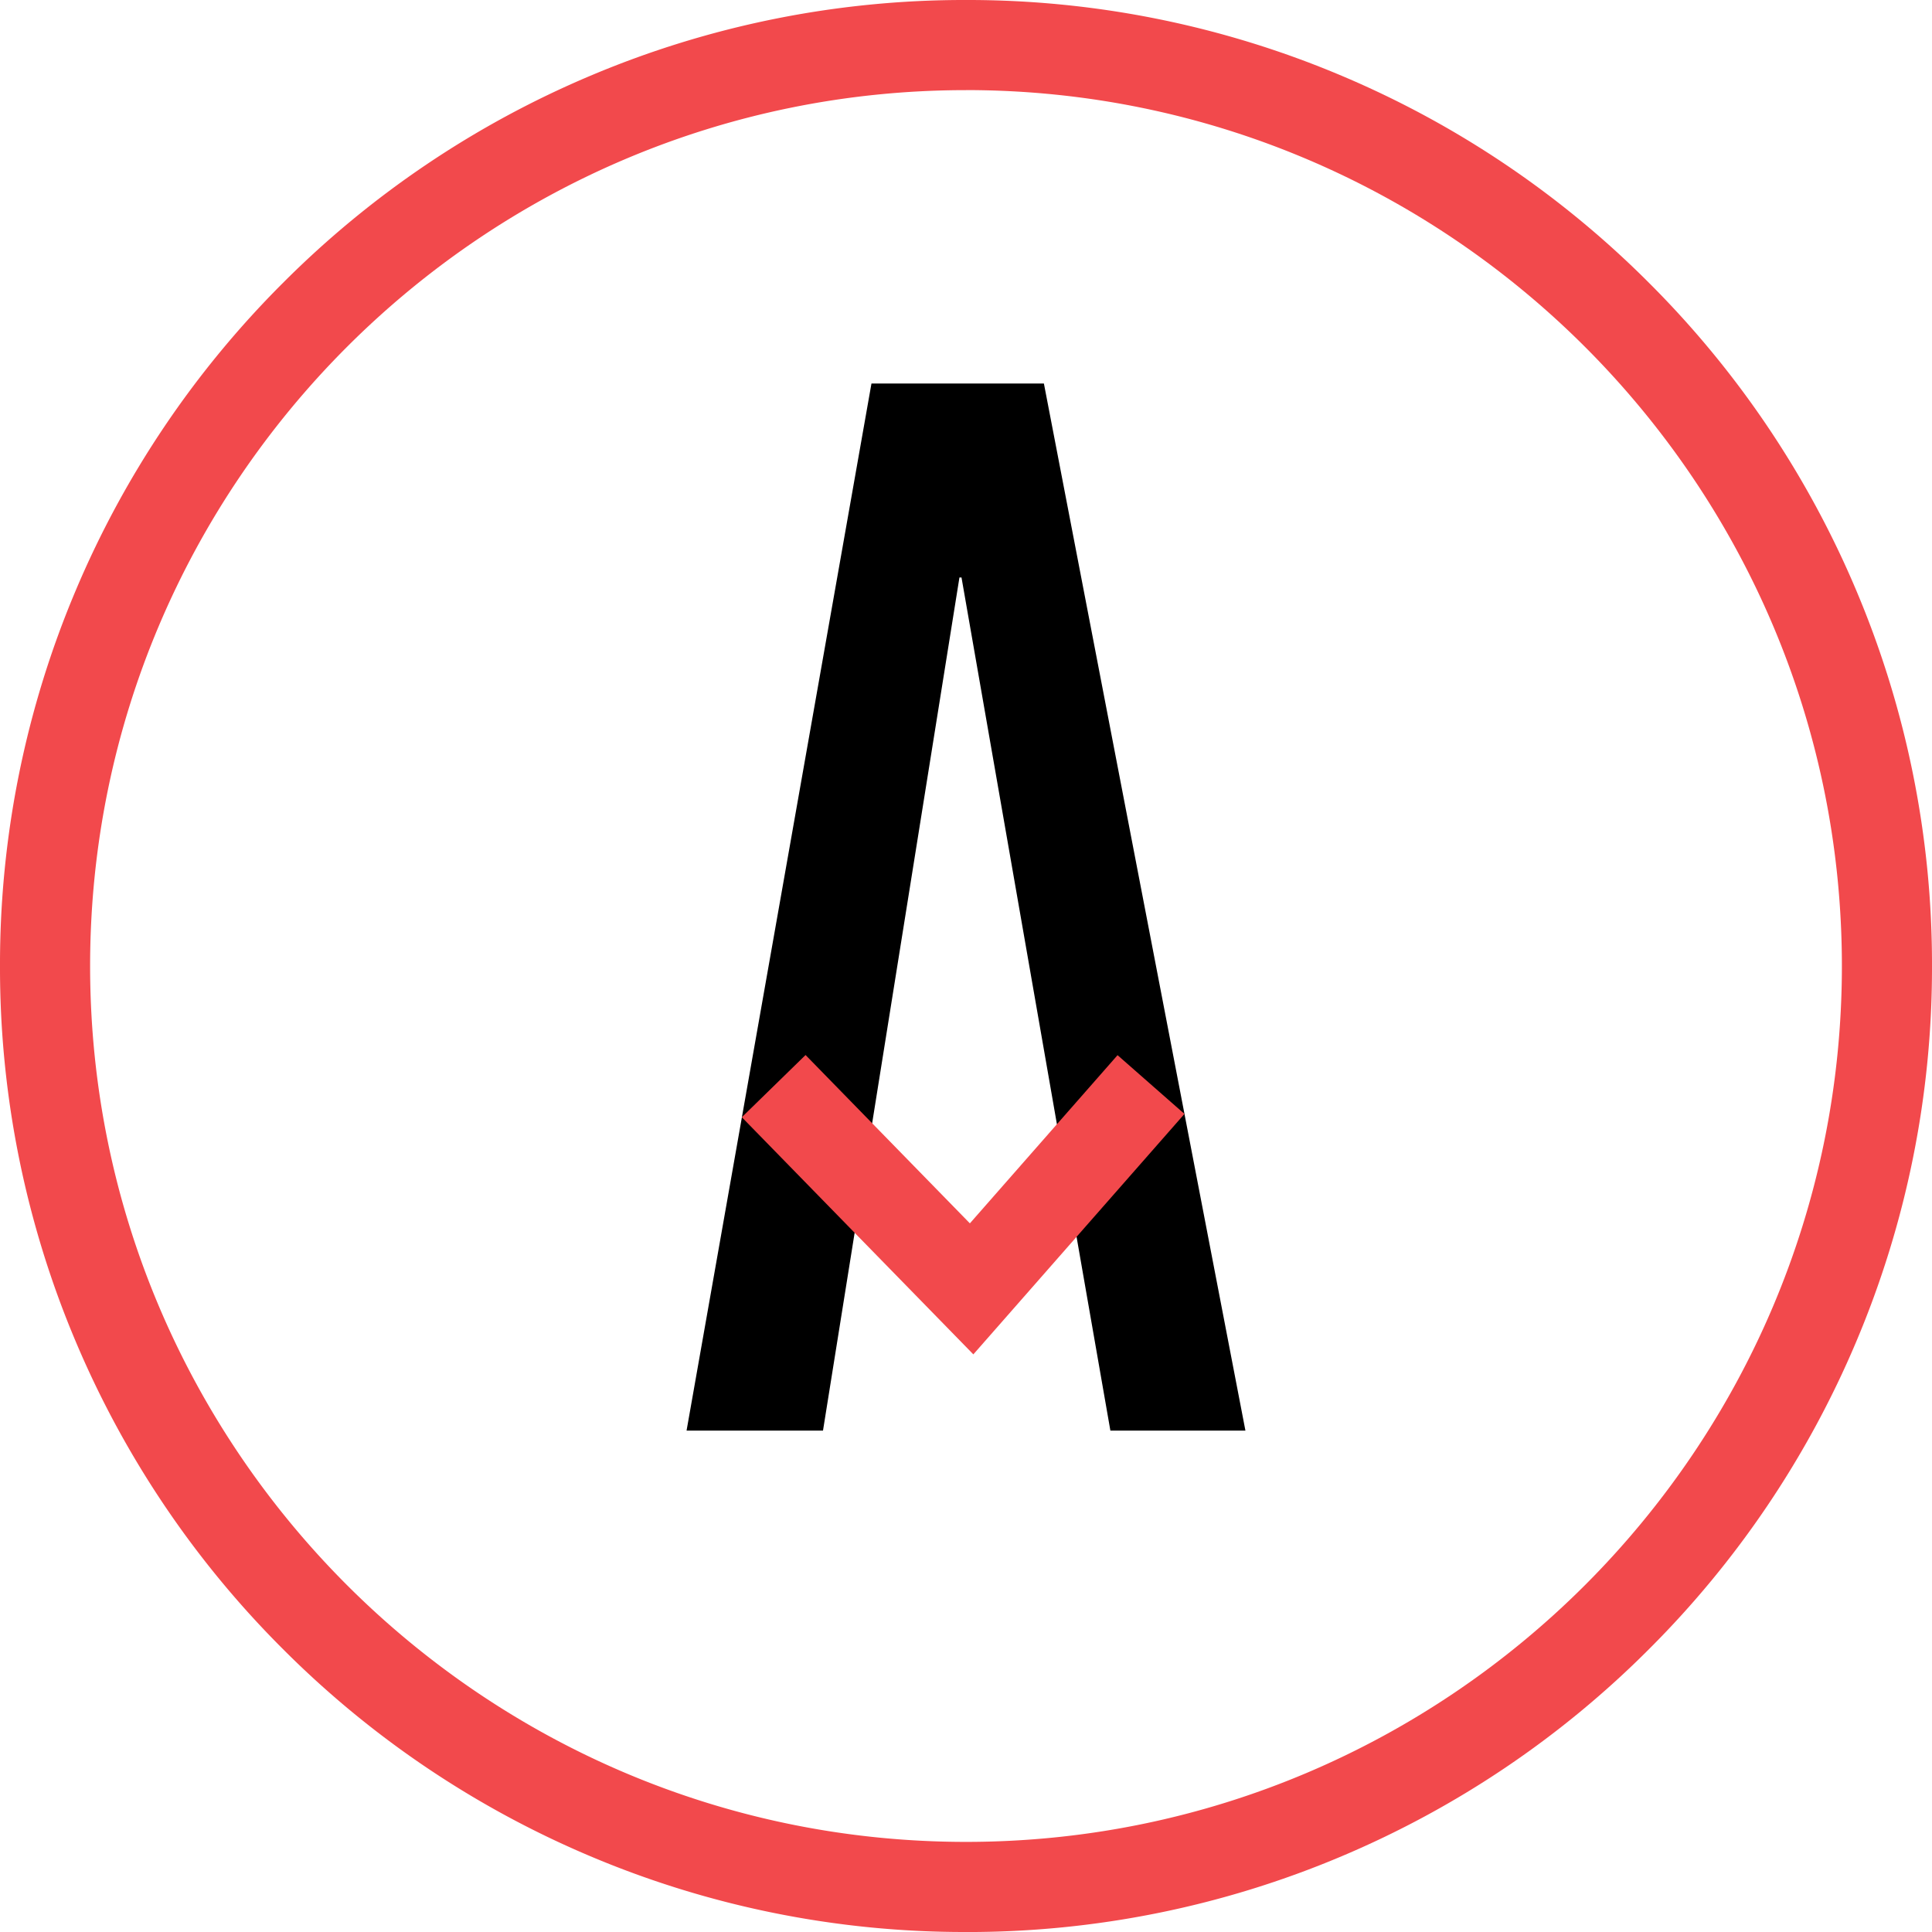 <svg xmlns="http://www.w3.org/2000/svg" xmlns:xlink="http://www.w3.org/1999/xlink" width="351.939" height="351.939" viewBox="0 0 351.939 351.939">
  <defs>
    <clipPath id="clip-path">
      <path id="Trazado_84" data-name="Trazado 84" d="M0,176.627H351.939V-175.312H0Z" transform="translate(0 175.312)" fill="none"/>
    </clipPath>
  </defs>
  <g id="Grupo_235" data-name="Grupo 235" transform="translate(0 175.312)">
    <g id="Grupo_231" data-name="Grupo 231" transform="translate(125.066 -105.446)">
      <path id="Trazado_81" data-name="Trazado 81" d="M32.669,0H1.256L-32.426,190.741H-7.573L17.282,35.332h.377L44.779,190.741h24.6Z" transform="translate(32.426)"/>
    </g>
    <g id="Grupo_232" data-name="Grupo 232" transform="translate(135.133 16.873)">
      <path id="Trazado_82" data-name="Trazado 82" d="M21.167,27.368l-42.176-43.2L-9.4-27.164,20.534,3.5l26.9-30.637L59.624-16.434Z" transform="translate(21.009 27.164)" fill="#f2494c"/>
    </g>
    <g id="Grupo_234" data-name="Grupo 234" transform="translate(0 -175.312)" clip-path="url(#clip-path)">
      <g id="Grupo_233" data-name="Grupo 233">
        <path id="Trazado_83" data-name="Trazado 83" d="M88.314,176.627a174.87,174.87,0,0,1-68.5-13.832,175.378,175.378,0,0,1-55.931-37.709A175.378,175.378,0,0,1-73.824,69.156,174.87,174.87,0,0,1-87.656.658a174.87,174.87,0,0,1,13.832-68.5,175.378,175.378,0,0,1,37.709-55.931A175.378,175.378,0,0,1,19.816-161.48a174.869,174.869,0,0,1,68.5-13.832,174.869,174.869,0,0,1,68.5,13.832,175.378,175.378,0,0,1,55.931,37.709A175.379,175.379,0,0,1,250.452-67.84,174.87,174.87,0,0,1,264.283.658a174.87,174.87,0,0,1-13.832,68.5,175.378,175.378,0,0,1-37.709,55.931A175.378,175.378,0,0,1,156.812,162.8a174.87,174.87,0,0,1-68.5,13.832m0-335.524C.335-158.9-71.241-87.321-71.241.658S.335,160.212,88.314,160.212,247.868,88.637,247.868.658,176.293-158.9,88.314-158.9" transform="translate(87.656 175.312)" fill="#f2494c"/>
      </g>
    </g>
  </g>
</svg>
